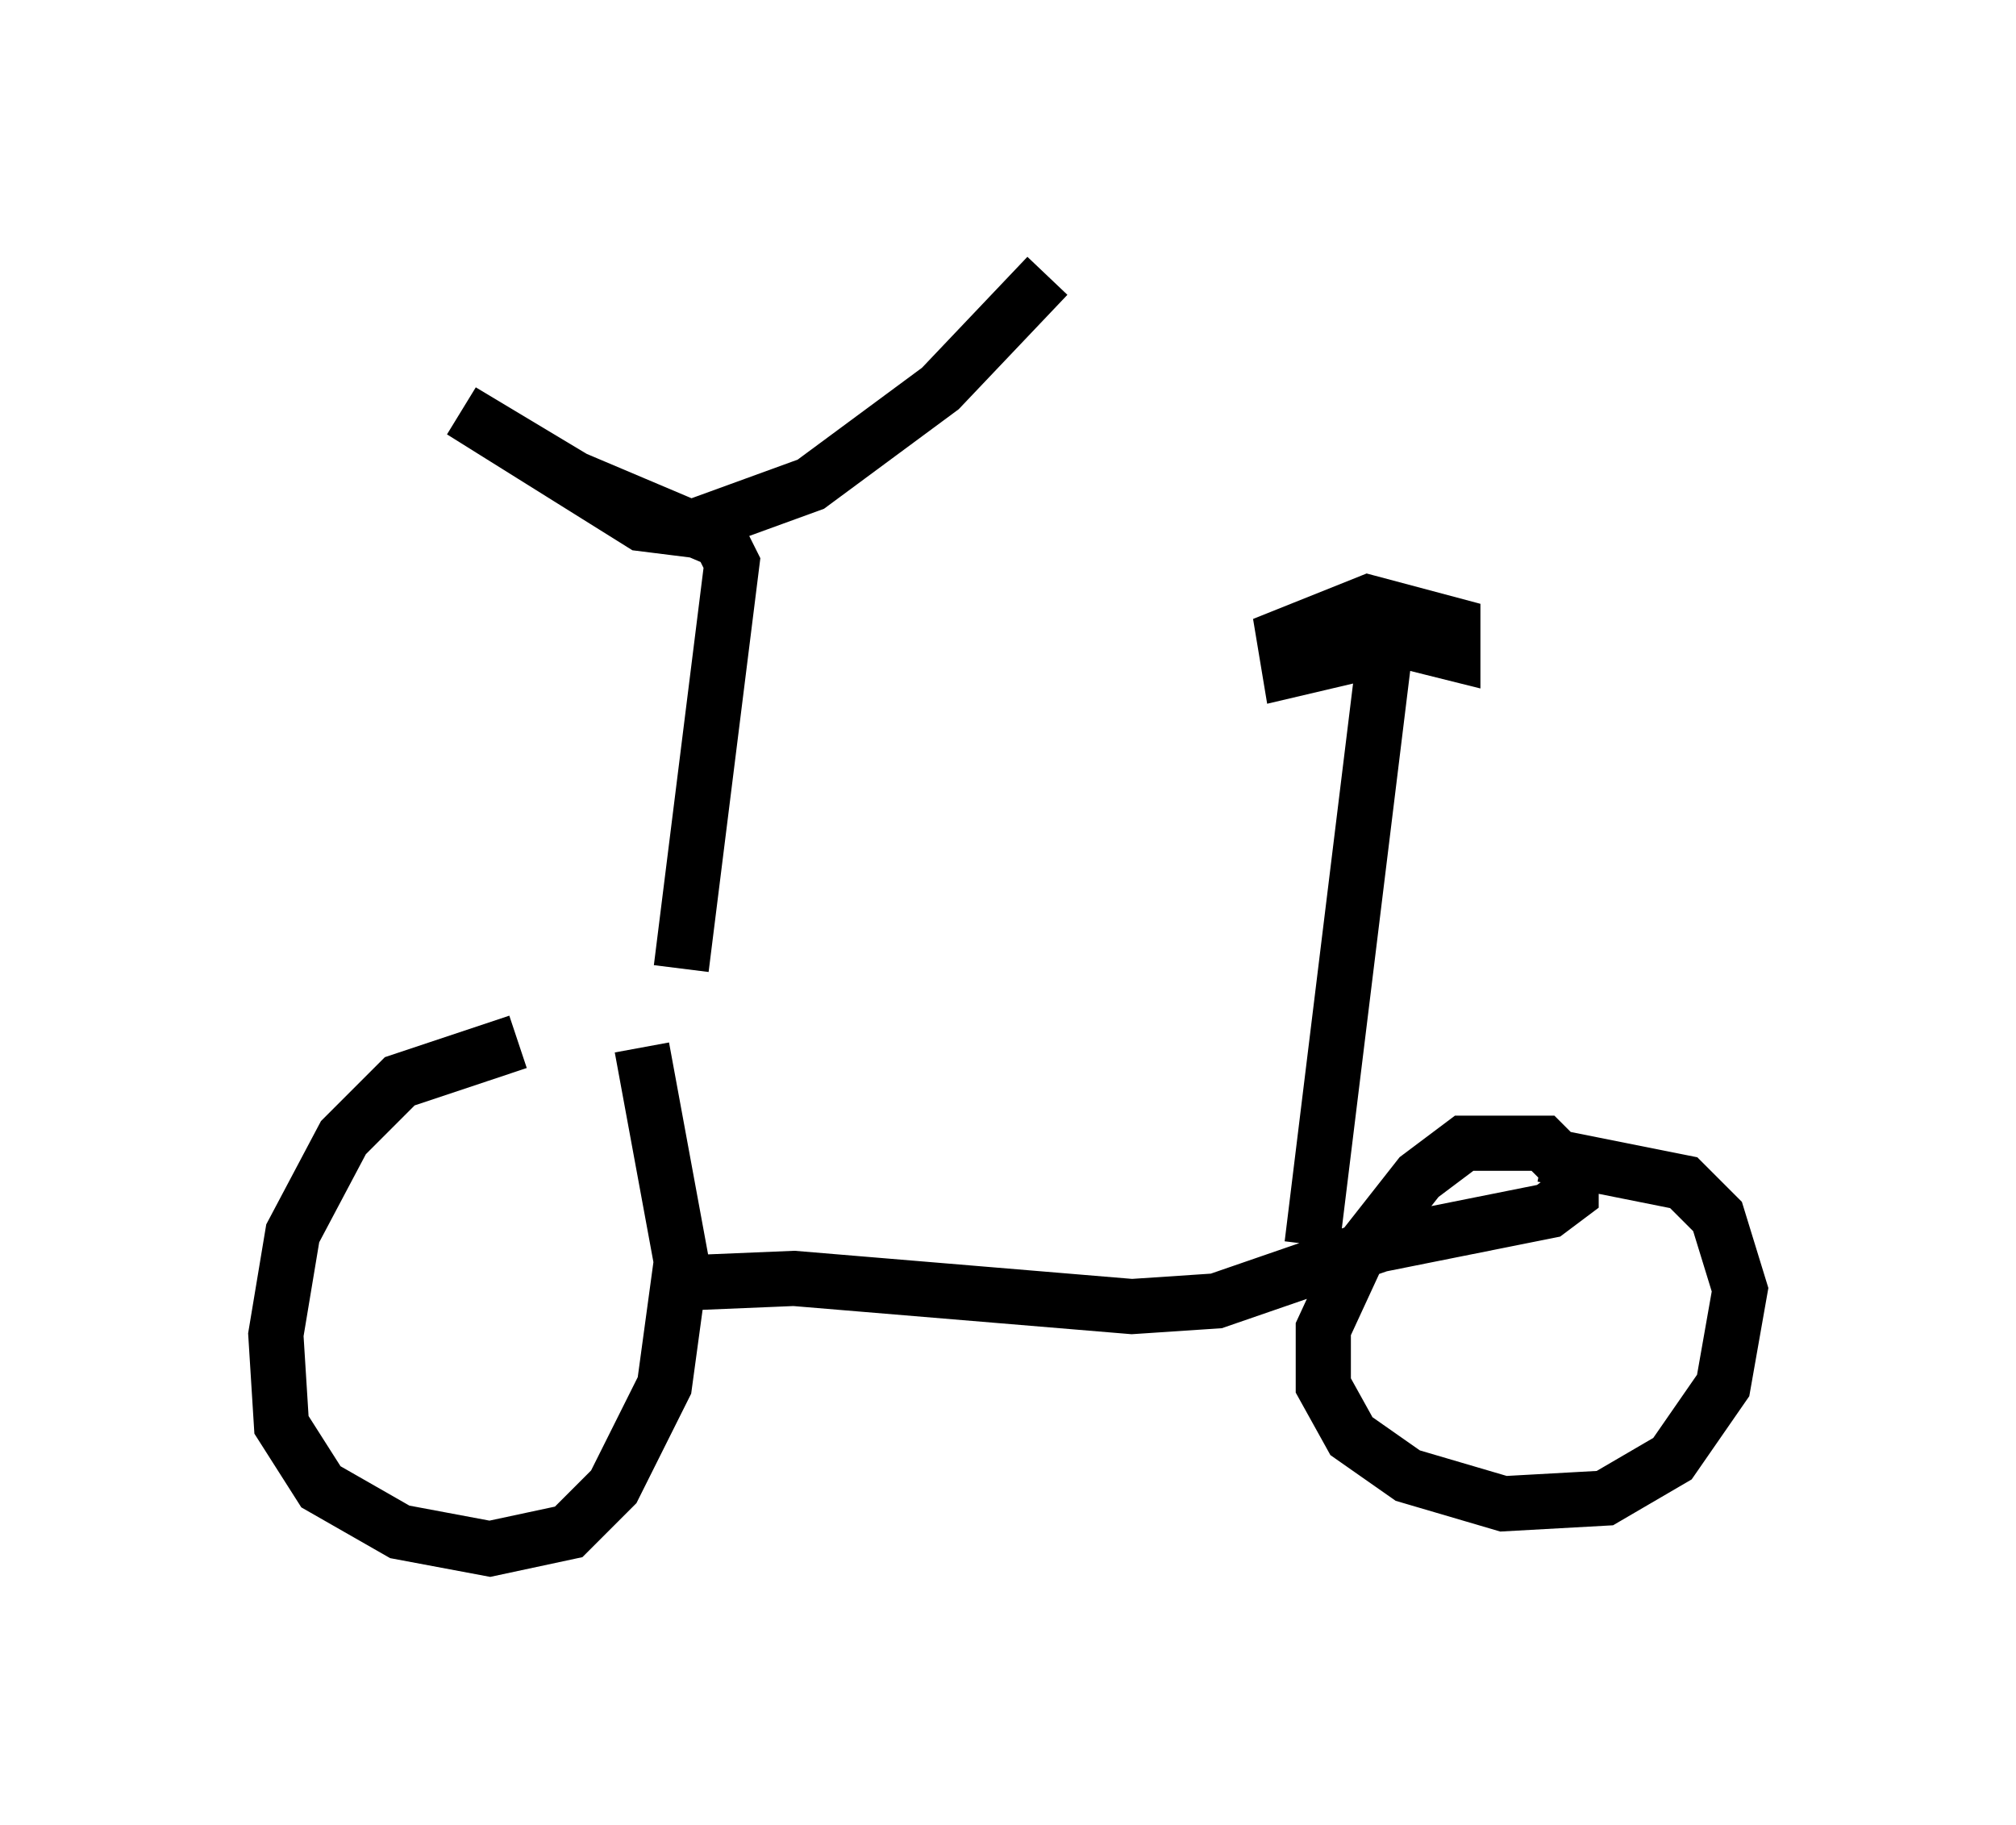 <?xml version="1.0" encoding="utf-8" ?>
<svg baseProfile="full" height="33.071" version="1.1" width="36.542" xmlns="http://www.w3.org/2000/svg" xmlns:ev="http://www.w3.org/2001/xml-events" xmlns:xlink="http://www.w3.org/1999/xlink"><defs /><rect fill="white" height="33.071" width="36.542" x="0" y="0" /><path d="M10.615, 18.883 m-1.225, 0.0 l-2.144, 0.715 -1.021, 1.021 l-0.919, 1.735 -0.306, 1.838 l0.102, 1.633 0.715, 1.123 l1.429, 0.817 1.633, 0.306 l1.429, -0.306 0.817, -0.817 l0.919, -1.838 0.306, -2.246 l-0.715, -3.879 m0.306, 4.288 l2.45, -0.102 6.125, 0.51 l1.531, -0.102 2.96, -1.021 l3.063, -0.613 0.408, -0.306 l0.0, -0.408 -0.51, -0.51 l-1.429, 0.0 -0.817, 0.613 l-1.123, 1.429 -0.613, 1.327 l0.0, 1.021 0.51, 0.919 l1.021, 0.715 1.735, 0.51 l1.838, -0.102 1.225, -0.715 l0.919, -1.327 0.306, -1.735 l-0.408, -1.327 -0.613, -0.613 l-2.552, -0.51 m-4.185, 1.633 l1.327, -10.821 -1.735, 0.408 l-0.102, -0.613 1.531, -0.613 l1.531, 0.408 0.0, 0.51 l-1.225, -0.306 m-12.761, 6.023 l0.919, -7.35 -0.204, -0.408 l-2.654, -1.123 -2.042, -1.225 l3.267, 2.042 0.817, 0.102 l2.246, -0.817 2.348, -1.735 l1.94, -2.042 " fill="none" stroke="black" stroke-width="1" /></svg>